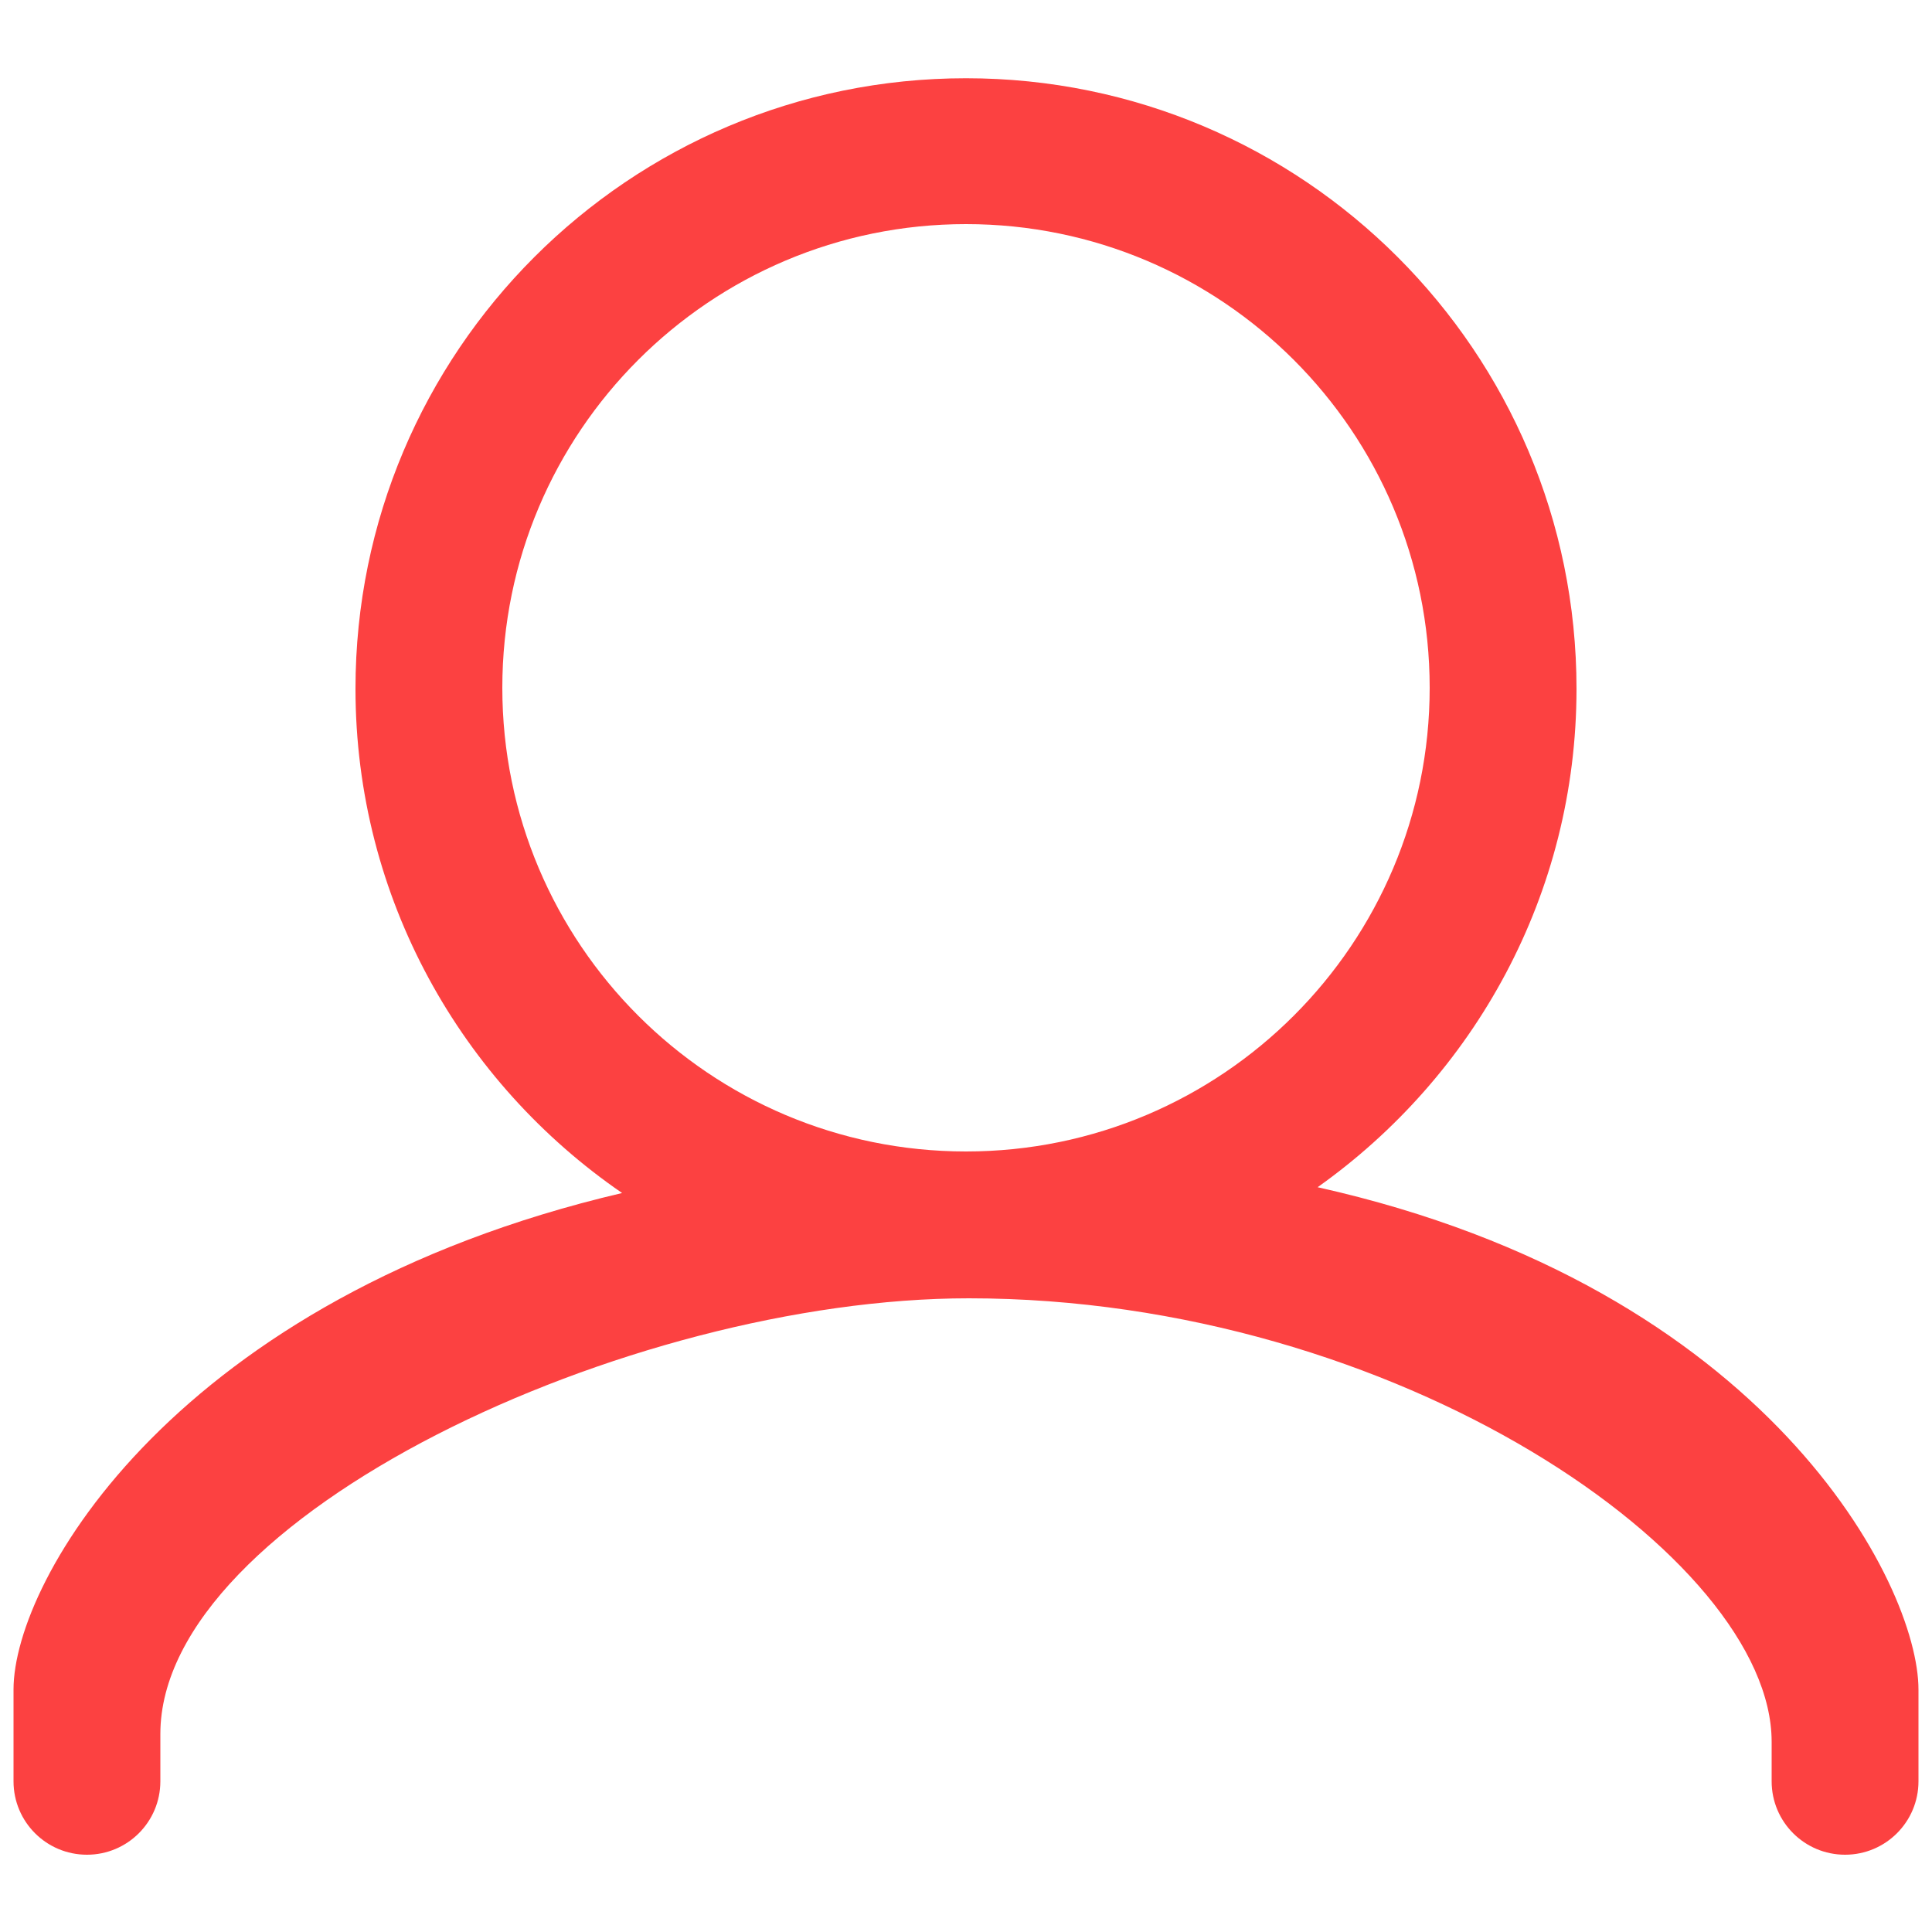 <?xml version="1.0" standalone="no"?><!DOCTYPE svg PUBLIC "-//W3C//DTD SVG 1.1//EN" "http://www.w3.org/Graphics/SVG/1.1/DTD/svg11.dtd"><svg t="1629182842570" class="icon" viewBox="0 0 1024 1024" version="1.1" xmlns="http://www.w3.org/2000/svg" p-id="6485" xmlns:xlink="http://www.w3.org/1999/xlink" width="200" height="200"><defs><style type="text/css"></style></defs><path d="M 1016.83 944.128 c 0 21.504 -17.408 38.912 -38.912 38.912 c -21.504 0 -38.912 -17.408 -38.912 -38.912 v -20.992 c 0 -97.28 -198.144 -235.008 -425.472 -235.008 c -180.736 0 -428.544 115.712 -428.544 230.912 v 25.088 c 0 21.504 -17.408 38.912 -38.912 38.912 s -38.912 -17.408 -38.912 -38.912 v -48.64 c 0 -58.368 86.528 -207.872 322.56 -263.168 c -84.992 -58.368 -141.312 -156.16 -141.312 -267.264 c 0 -178.688 144.896 -323.584 323.584 -323.584 c 178.688 0 323.584 144.896 323.584 323.584 c 0 109.056 -54.272 205.312 -137.216 264.192 c 238.592 53.248 318.464 210.432 318.464 266.24 v 48.64 Z M 757.76 364.544 c 0 -135.68 -110.08 -245.76 -245.76 -245.76 s -245.76 110.08 -245.76 245.76 s 110.08 245.76 245.76 245.76 s 245.76 -110.08 245.76 -245.76 Z" fill="#fc4141" p-id="6486"></path></svg>
